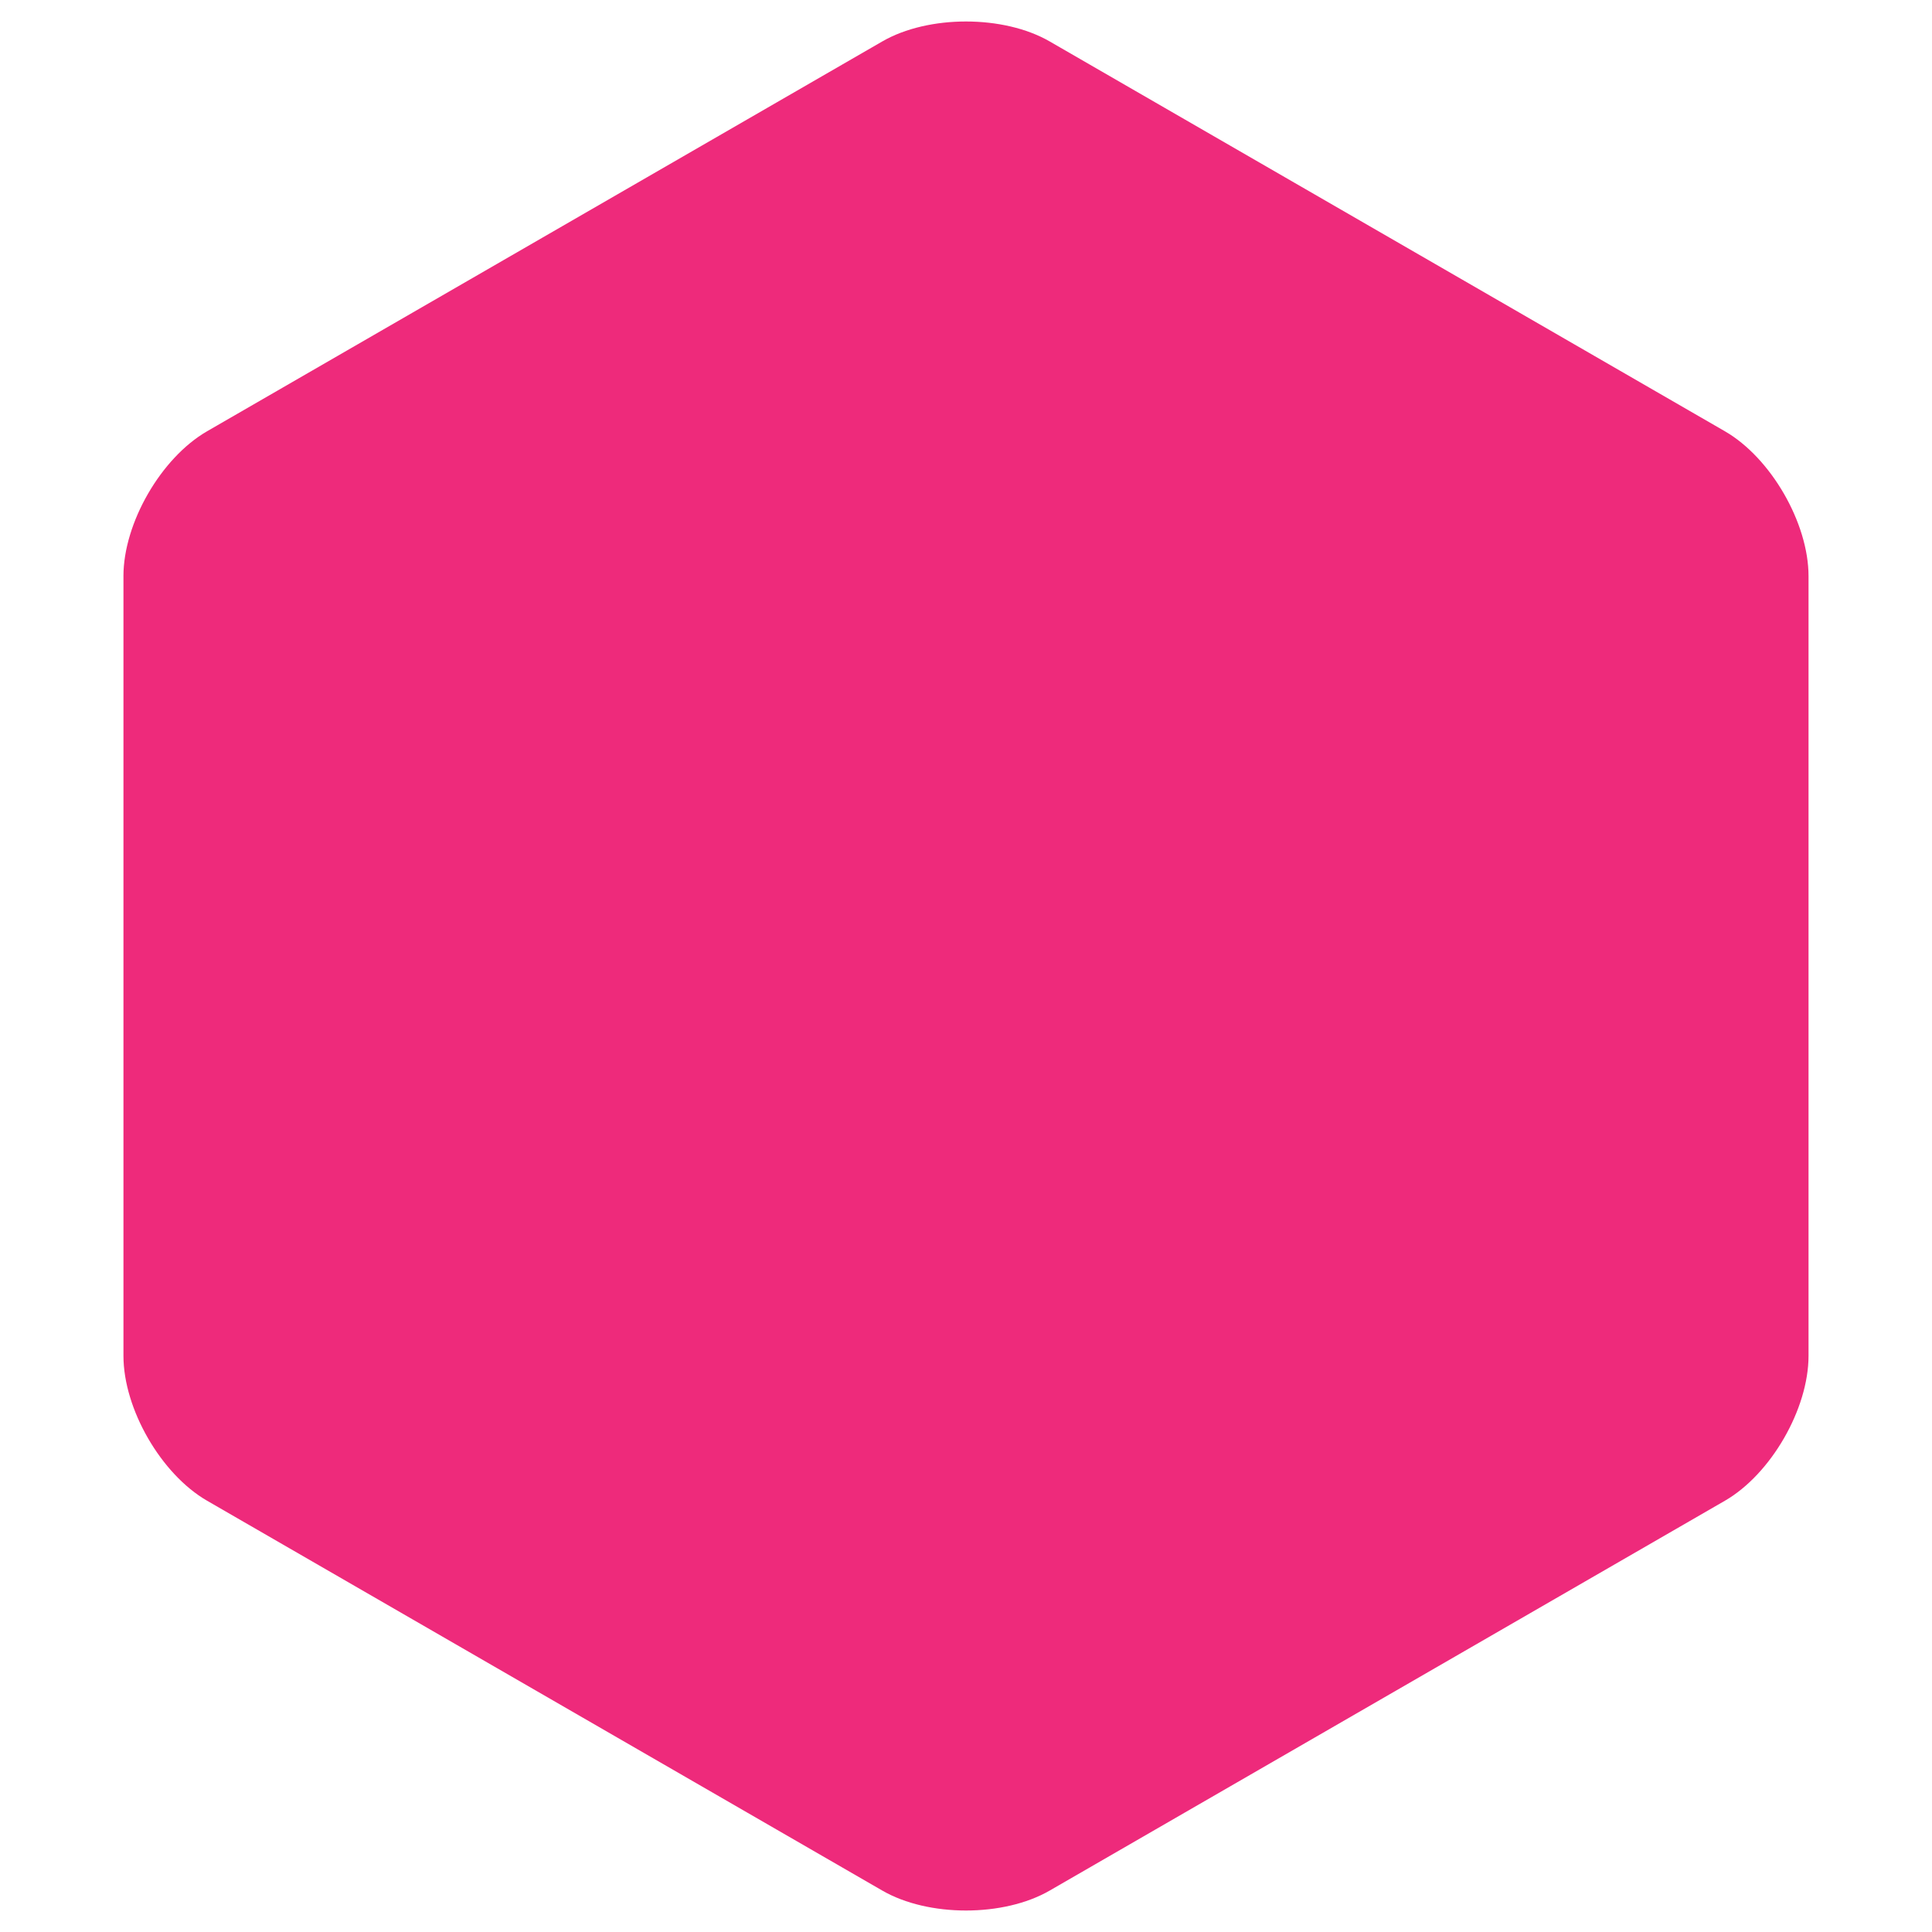 <svg xmlns="http://www.w3.org/2000/svg" width="120" height="120" viewBox="0 0 120 120"><path fill="#EE2A7B" d="M7.667 35.786c0-3.3 2.338-7.35 5.196-9l41.94-24.214c2.858-1.65 7.535-1.65 10.392 0l41.94 24.214c2.858 1.65 5.196 5.7 5.196 9v48.428c0 3.3-2.337 7.35-5.195 9l-41.94 24.214c-2.858 1.65-7.535 1.65-10.393 0L12.864 93.214c-2.858-1.65-5.196-5.7-5.196-9V35.786z"/></svg>